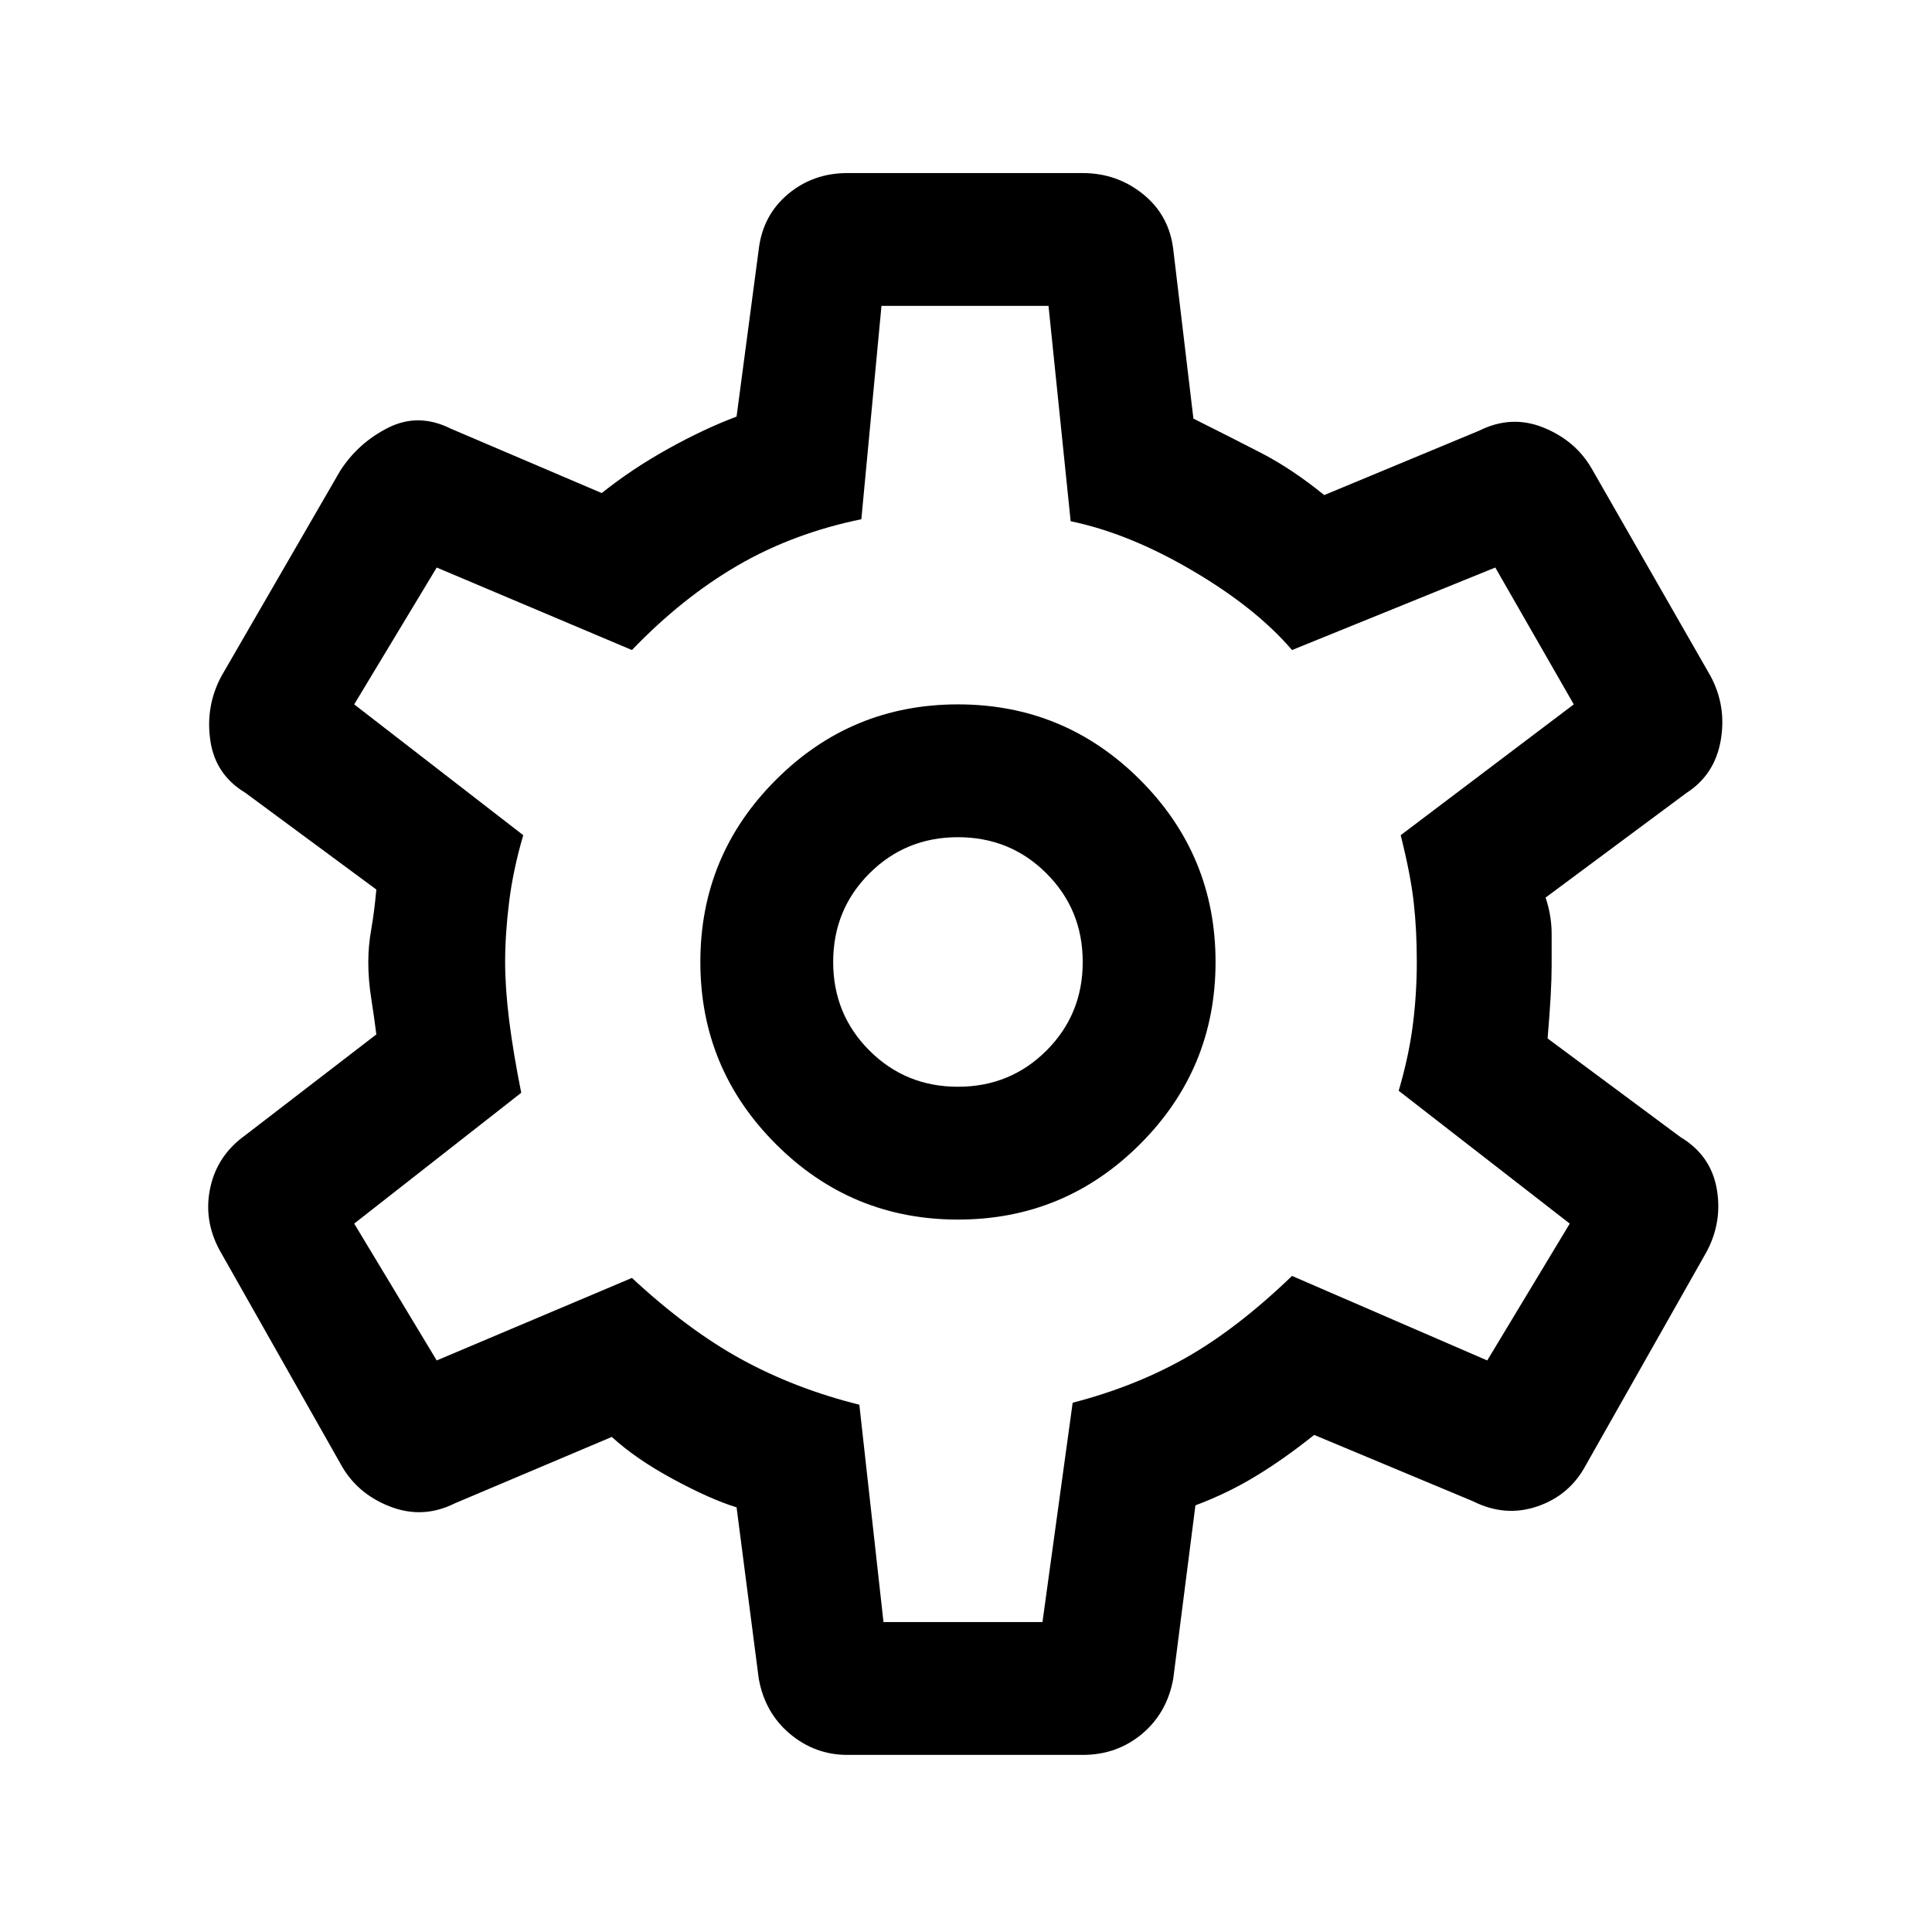 <svg xmlns="http://www.w3.org/2000/svg" height="24" width="24">
    <path d="M13.45 21.8h-2.925q-.4 0-.713-.262-.312-.263-.387-.688l-.275-2.125q-.325-.1-.787-.35-.463-.25-.763-.525l-1.95.825q-.4.2-.812.037-.413-.162-.613-.537l-1.5-2.65q-.2-.375-.112-.775.087-.4.437-.65l1.625-1.25q-.025-.2-.062-.438-.038-.237-.038-.462 0-.2.038-.413.037-.212.062-.487L3.05 9.85q-.375-.225-.437-.65-.063-.425.137-.8l1.475-2.55q.225-.35.6-.538.375-.187.775.013l1.875.8q.375-.3.825-.55.45-.25.85-.4L9.425 3.1q.05-.425.363-.688.312-.262.737-.262h2.925q.425 0 .75.262.325.263.375.688l.25 2.1q.45.225.838.425.387.2.787.525l1.925-.8q.4-.2.8-.038.4.163.6.513L21.25 8.4q.2.375.125.8-.075.425-.425.65l-1.75 1.3q.075.225.075.45v.4q0 .15-.012.375-.013.225-.038.525l1.65 1.225q.375.225.45.637.075.413-.125.788l-1.5 2.65q-.2.375-.6.512-.4.138-.8-.062l-1.975-.825q-.375.3-.725.512-.35.213-.75.363l-.275 2.15q-.075.425-.387.688-.313.262-.738.262Zm-1.55-6.65q1.325 0 2.263-.938.937-.937.937-2.262t-.937-2.262q-.938-.938-2.263-.938t-2.262.938q-.938.937-.938 2.262t.938 2.262q.937.938 2.262.938Zm0-1.65q-.65 0-1.1-.45-.45-.45-.45-1.1 0-.65.45-1.1.45-.45 1.1-.45.65 0 1.1.45.45.45.45 1.1 0 .65-.45 1.1-.45.45-1.1.45Zm.075-1.525Zm-1 8.175h1.975l.375-2.725q.775-.2 1.413-.562.637-.363 1.312-1.013l2.425 1.05 1.025-1.7-2.125-1.65q.125-.425.175-.812.05-.388.05-.788t-.038-.738q-.037-.337-.162-.837l2.15-1.625-.975-1.7-2.525 1.025q-.45-.525-1.238-.987-.787-.463-1.512-.613L13.025 3.8H10.95l-.25 2.65q-.85.175-1.537.575-.688.4-1.313 1.05L5.425 7.05 4.4 8.75l2.1 1.625q-.125.425-.175.825-.05.4-.05.75 0 .325.05.725.05.4.15.9L4.4 15.2l1.025 1.7 2.425-1.025q.7.65 1.363 1.012.662.363 1.462.563Z" />
</svg>